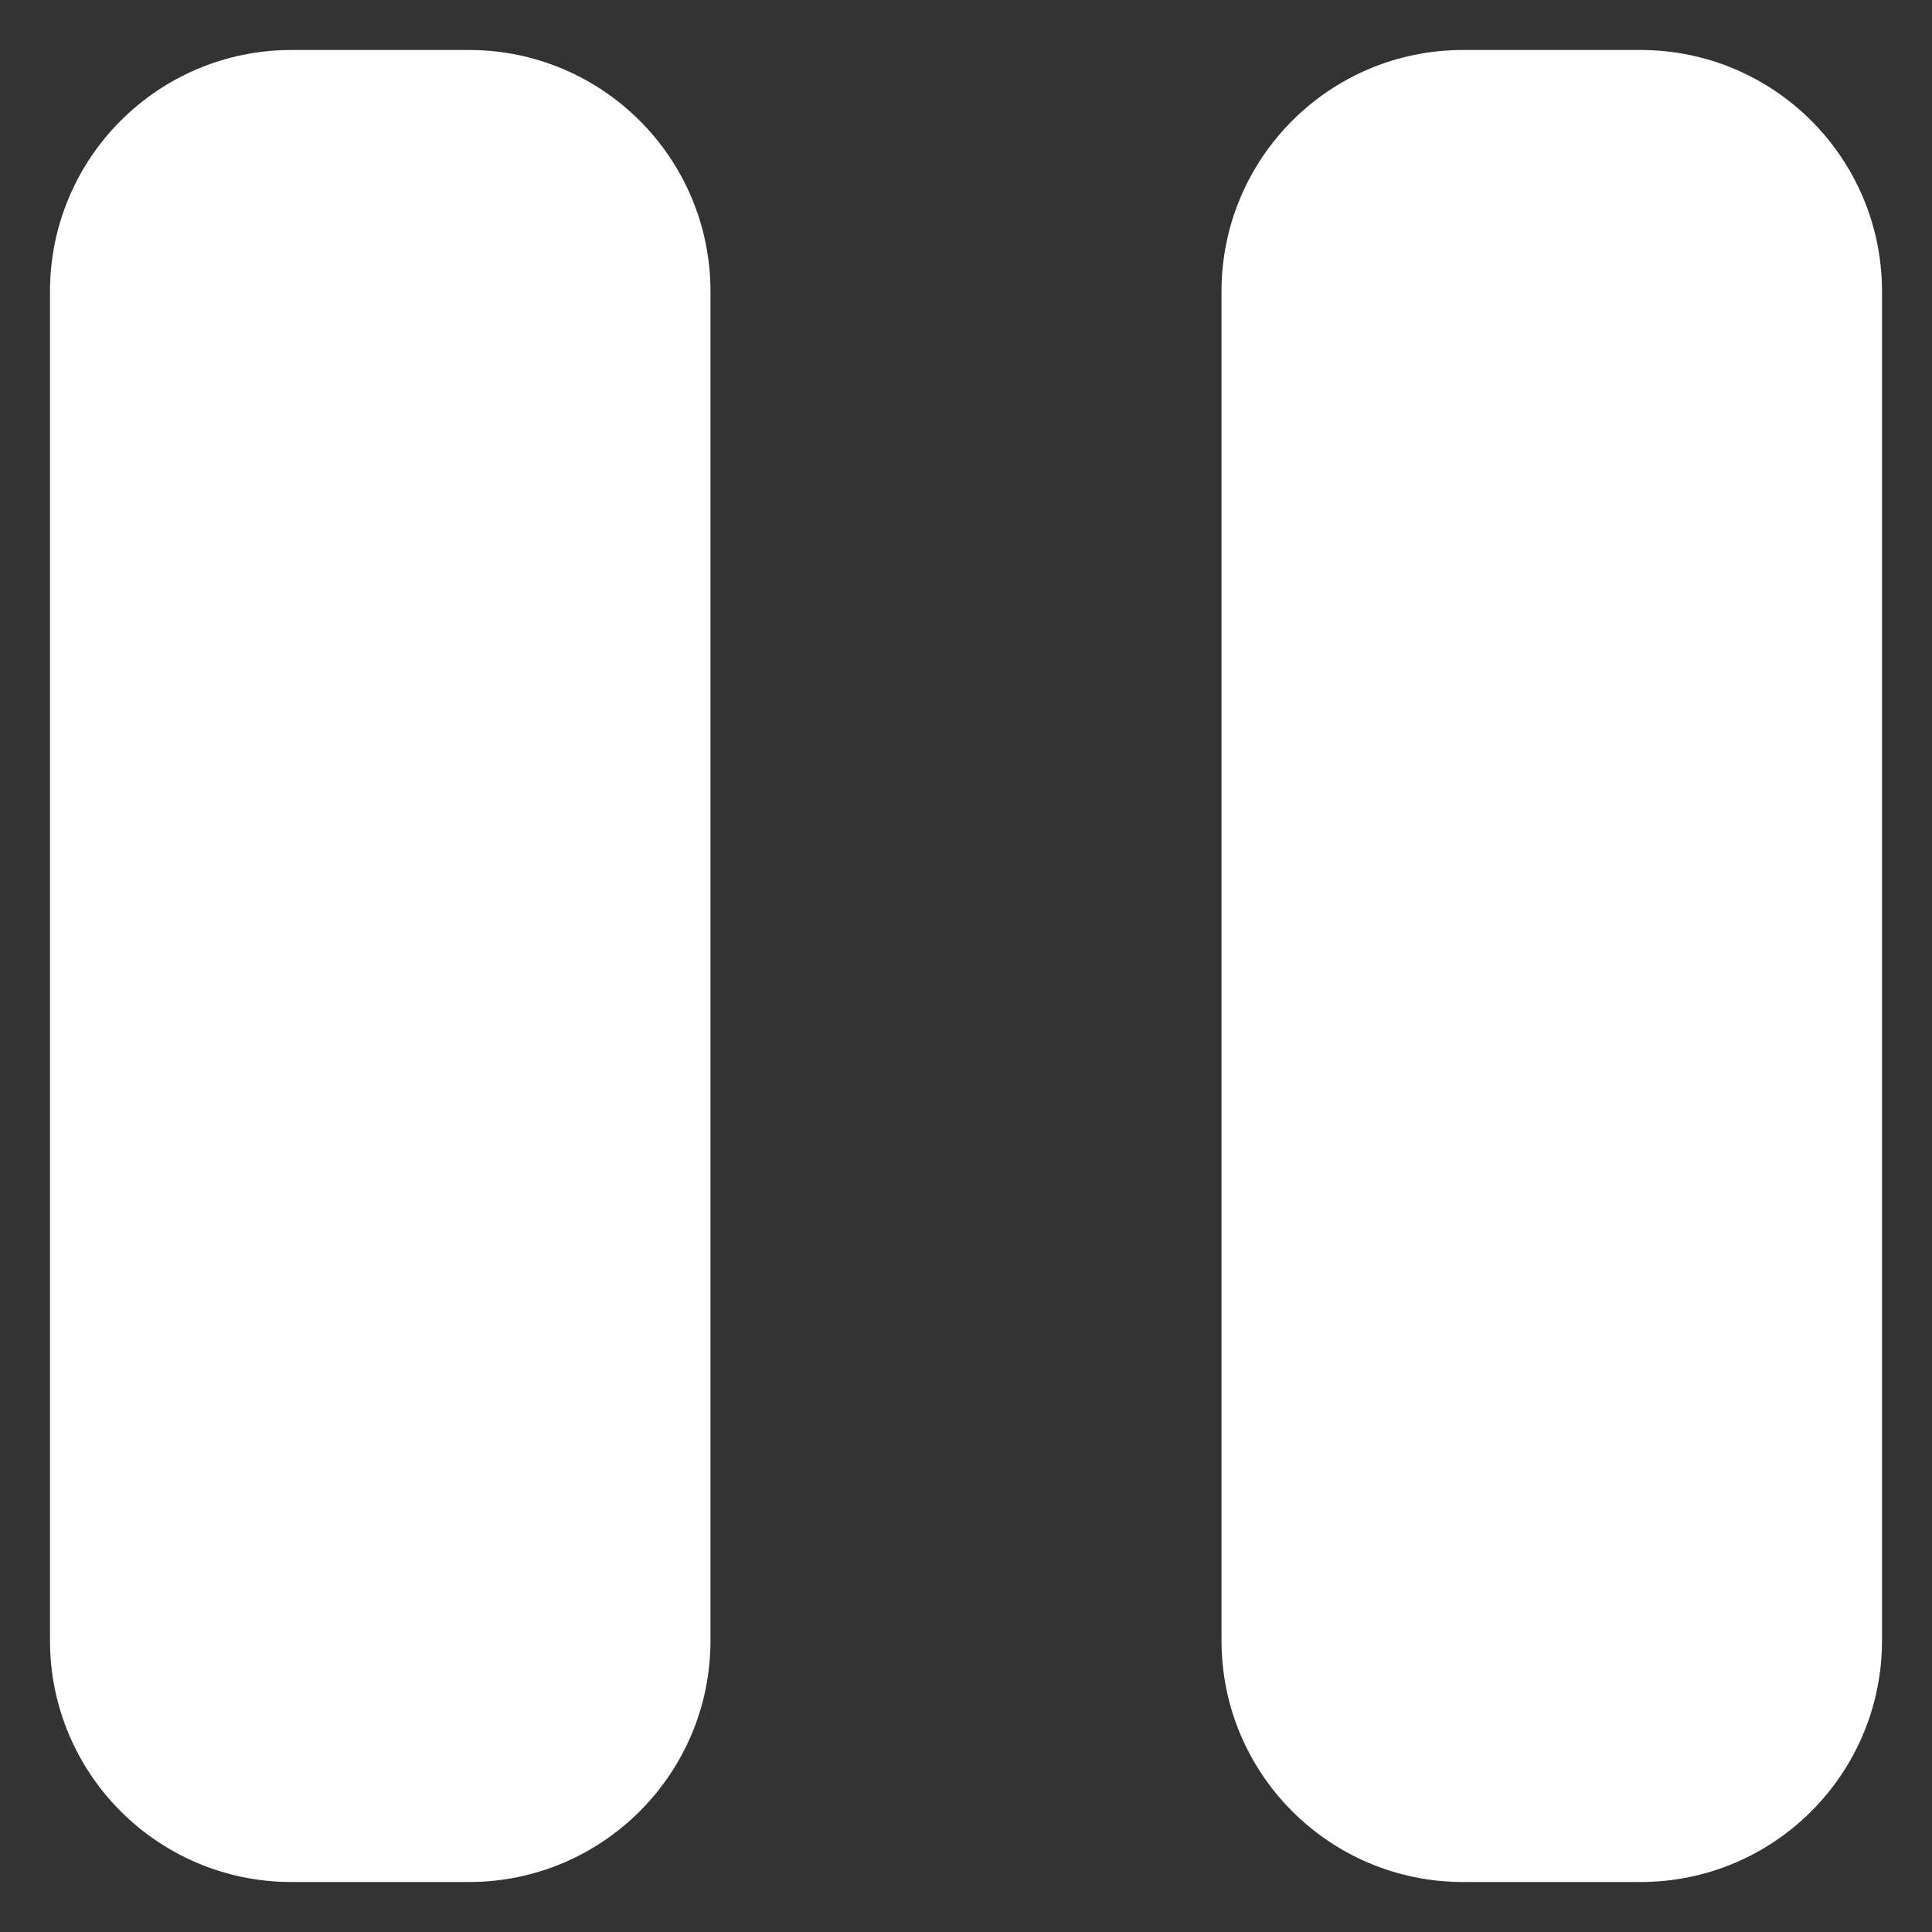 <svg width="16" height="16" viewBox="0 0 16 16" fill="none" xmlns="http://www.w3.org/2000/svg">
<rect x="0" y="0" width="16" height="16" fill="#333333" stroke="none"/>
<path fill-rule="evenodd" clip-rule="evenodd" d="M12.116 0.414C11.011 0.414 10.116 1.309 10.116 2.414V13.586C10.116 14.691 11.011 15.586 12.116 15.586H13.586C14.691 15.586 15.586 14.691 15.586 13.586V2.414C15.586 1.309 14.691 0.414 13.586 0.414H12.116ZM2.414 0.414C1.309 0.414 0.414 1.309 0.414 2.414V13.586C0.414 14.691 1.309 15.586 2.414 15.586H3.884C4.988 15.586 5.884 14.691 5.884 13.586V2.414C5.884 1.309 4.988 0.414 3.884 0.414H2.414Z" fill="white"/>
</svg>

